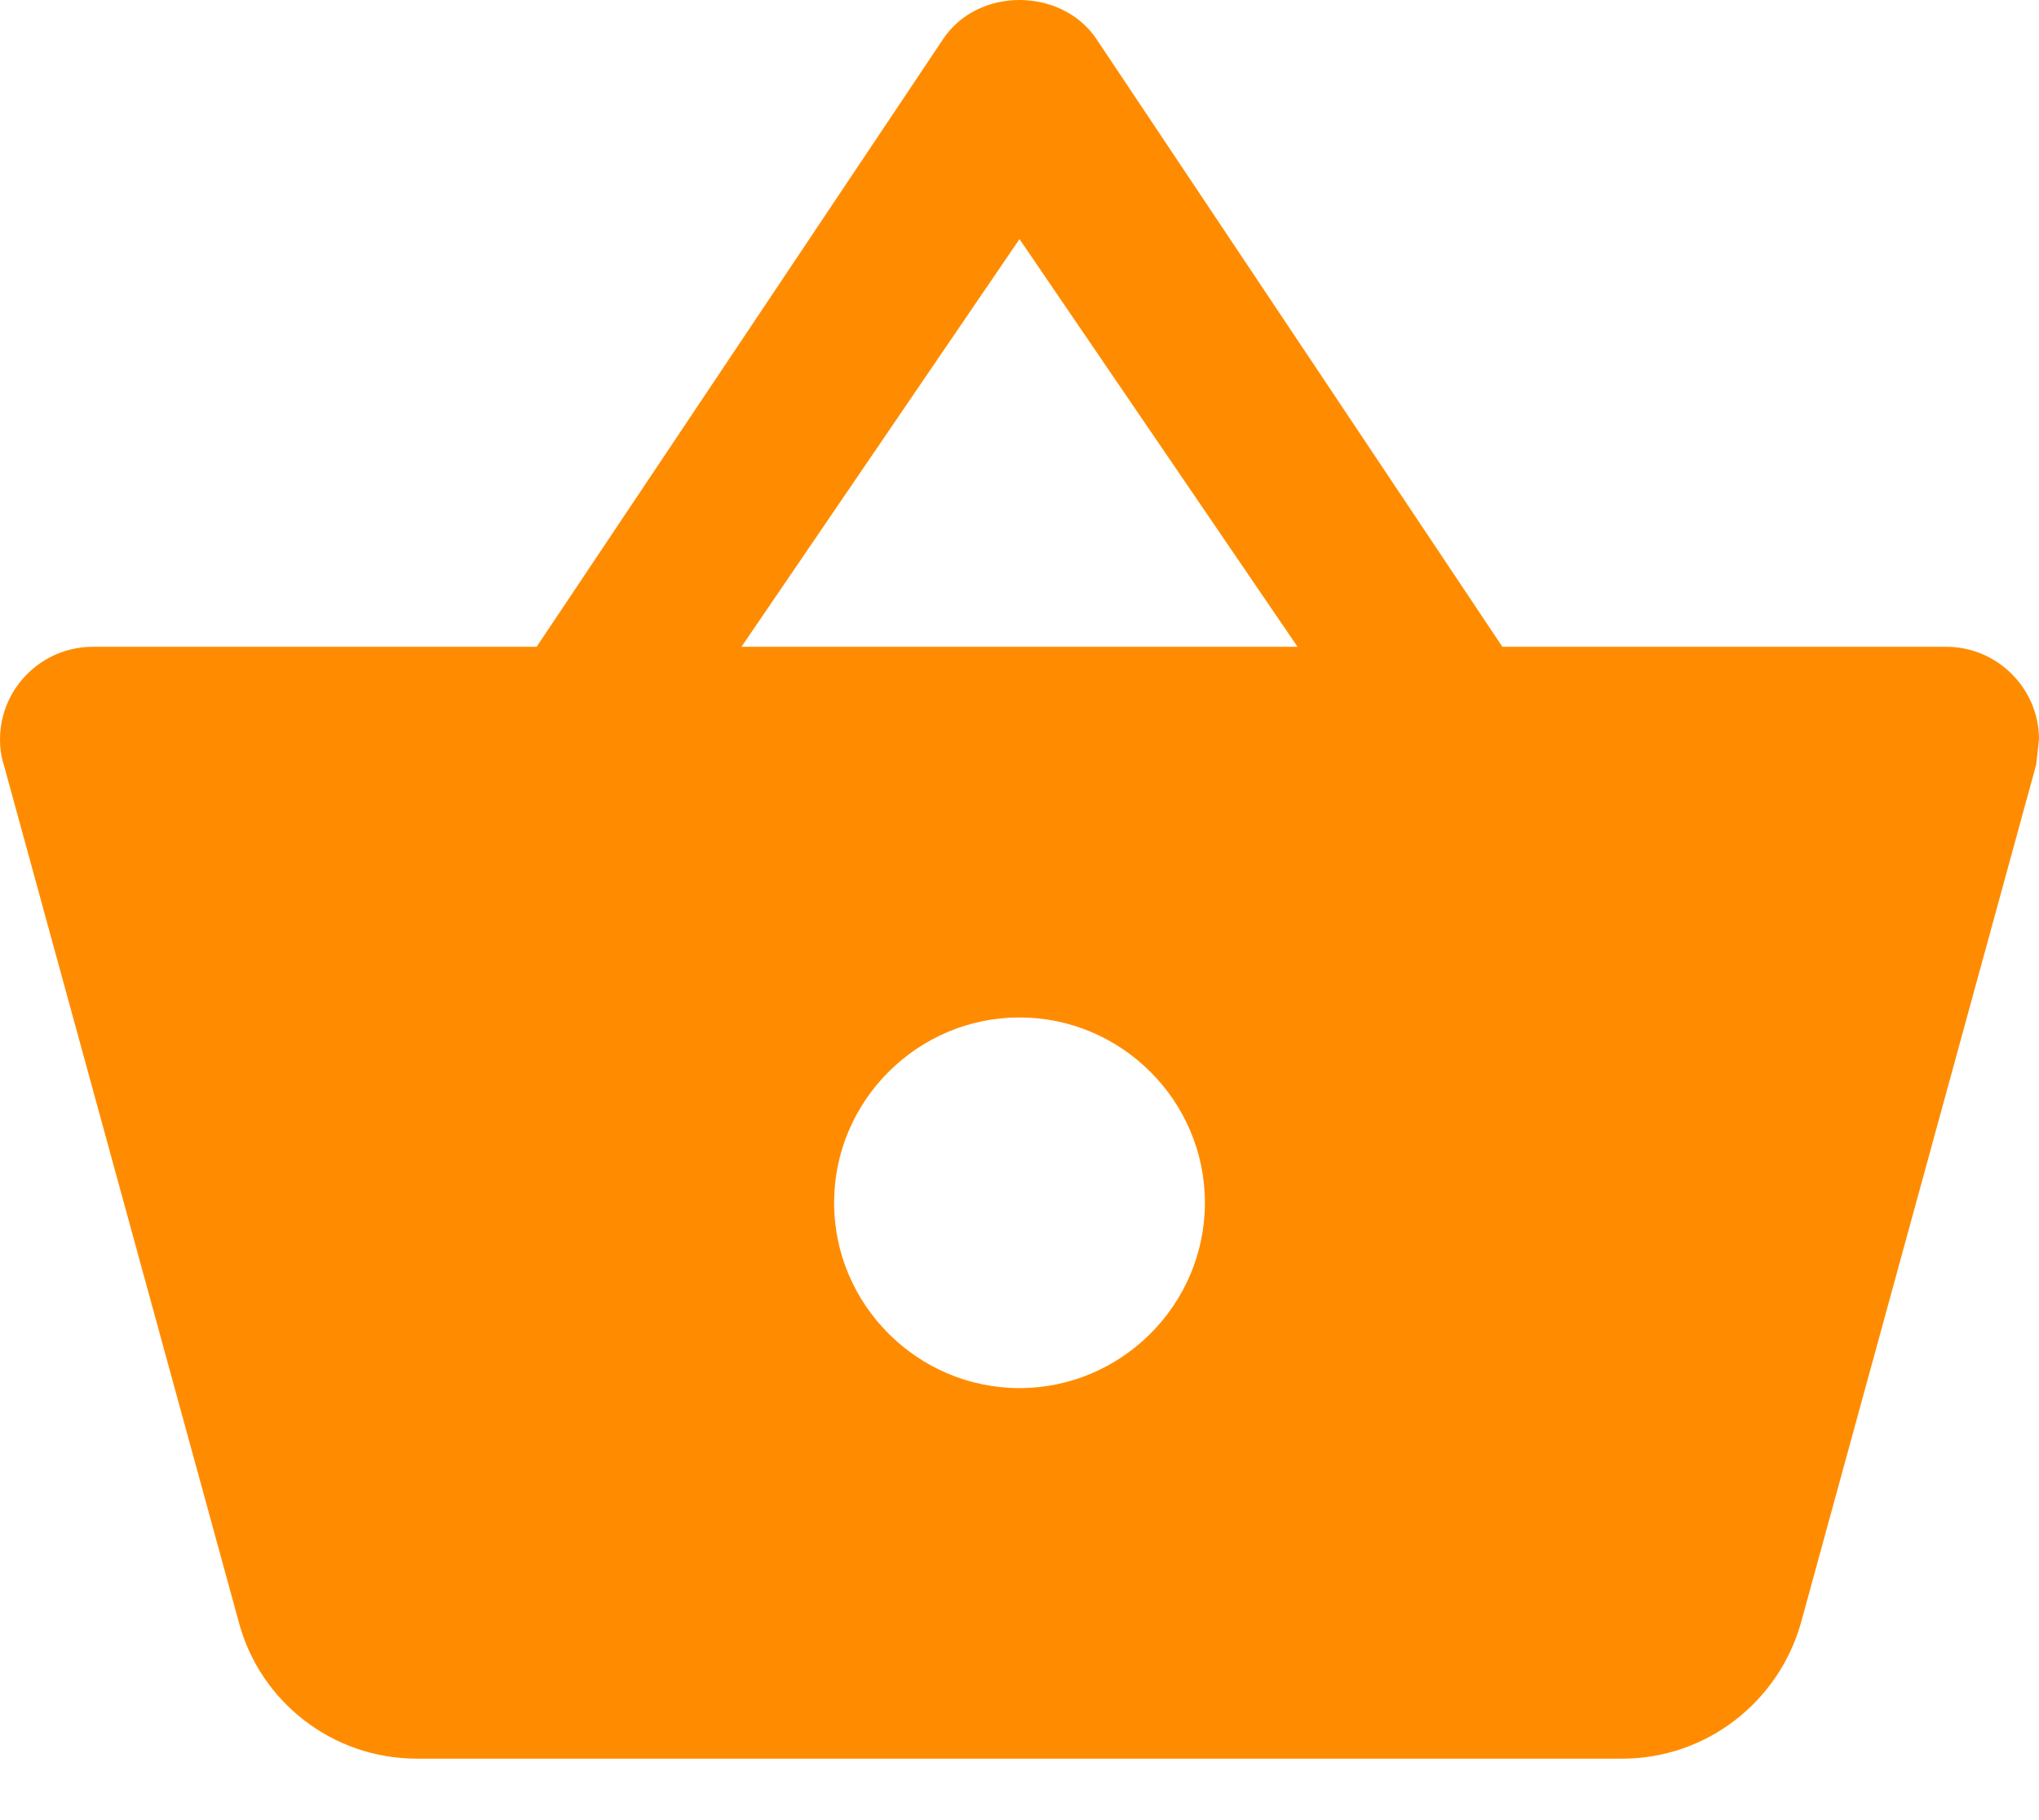 <svg width="28" height="25" viewBox="0 0 28 25" fill="none" xmlns="http://www.w3.org/2000/svg">
<path d="M20.631 8.884L15.056 0.535C14.815 0.178 14.407 0 14 0C13.593 0 13.185 0.178 12.944 0.547L7.369 8.884H1.273C0.573 8.884 0 9.456 0 10.156C0 10.271 0.013 10.386 0.051 10.5L3.284 22.298C3.576 23.367 4.556 24.156 5.727 24.156H22.273C23.444 24.156 24.424 23.367 24.729 22.298L27.962 10.5L28 10.156C28 9.456 27.427 8.884 26.727 8.884H20.631ZM10.182 8.884L14 3.284L17.818 8.884H10.182ZM14 19.066C12.6 19.066 11.454 17.92 11.454 16.52C11.454 15.12 12.6 13.975 14 13.975C15.4 13.975 16.546 15.12 16.546 16.52C16.546 17.92 15.4 19.066 14 19.066Z" fill="#FF8C00"/>
</svg>
